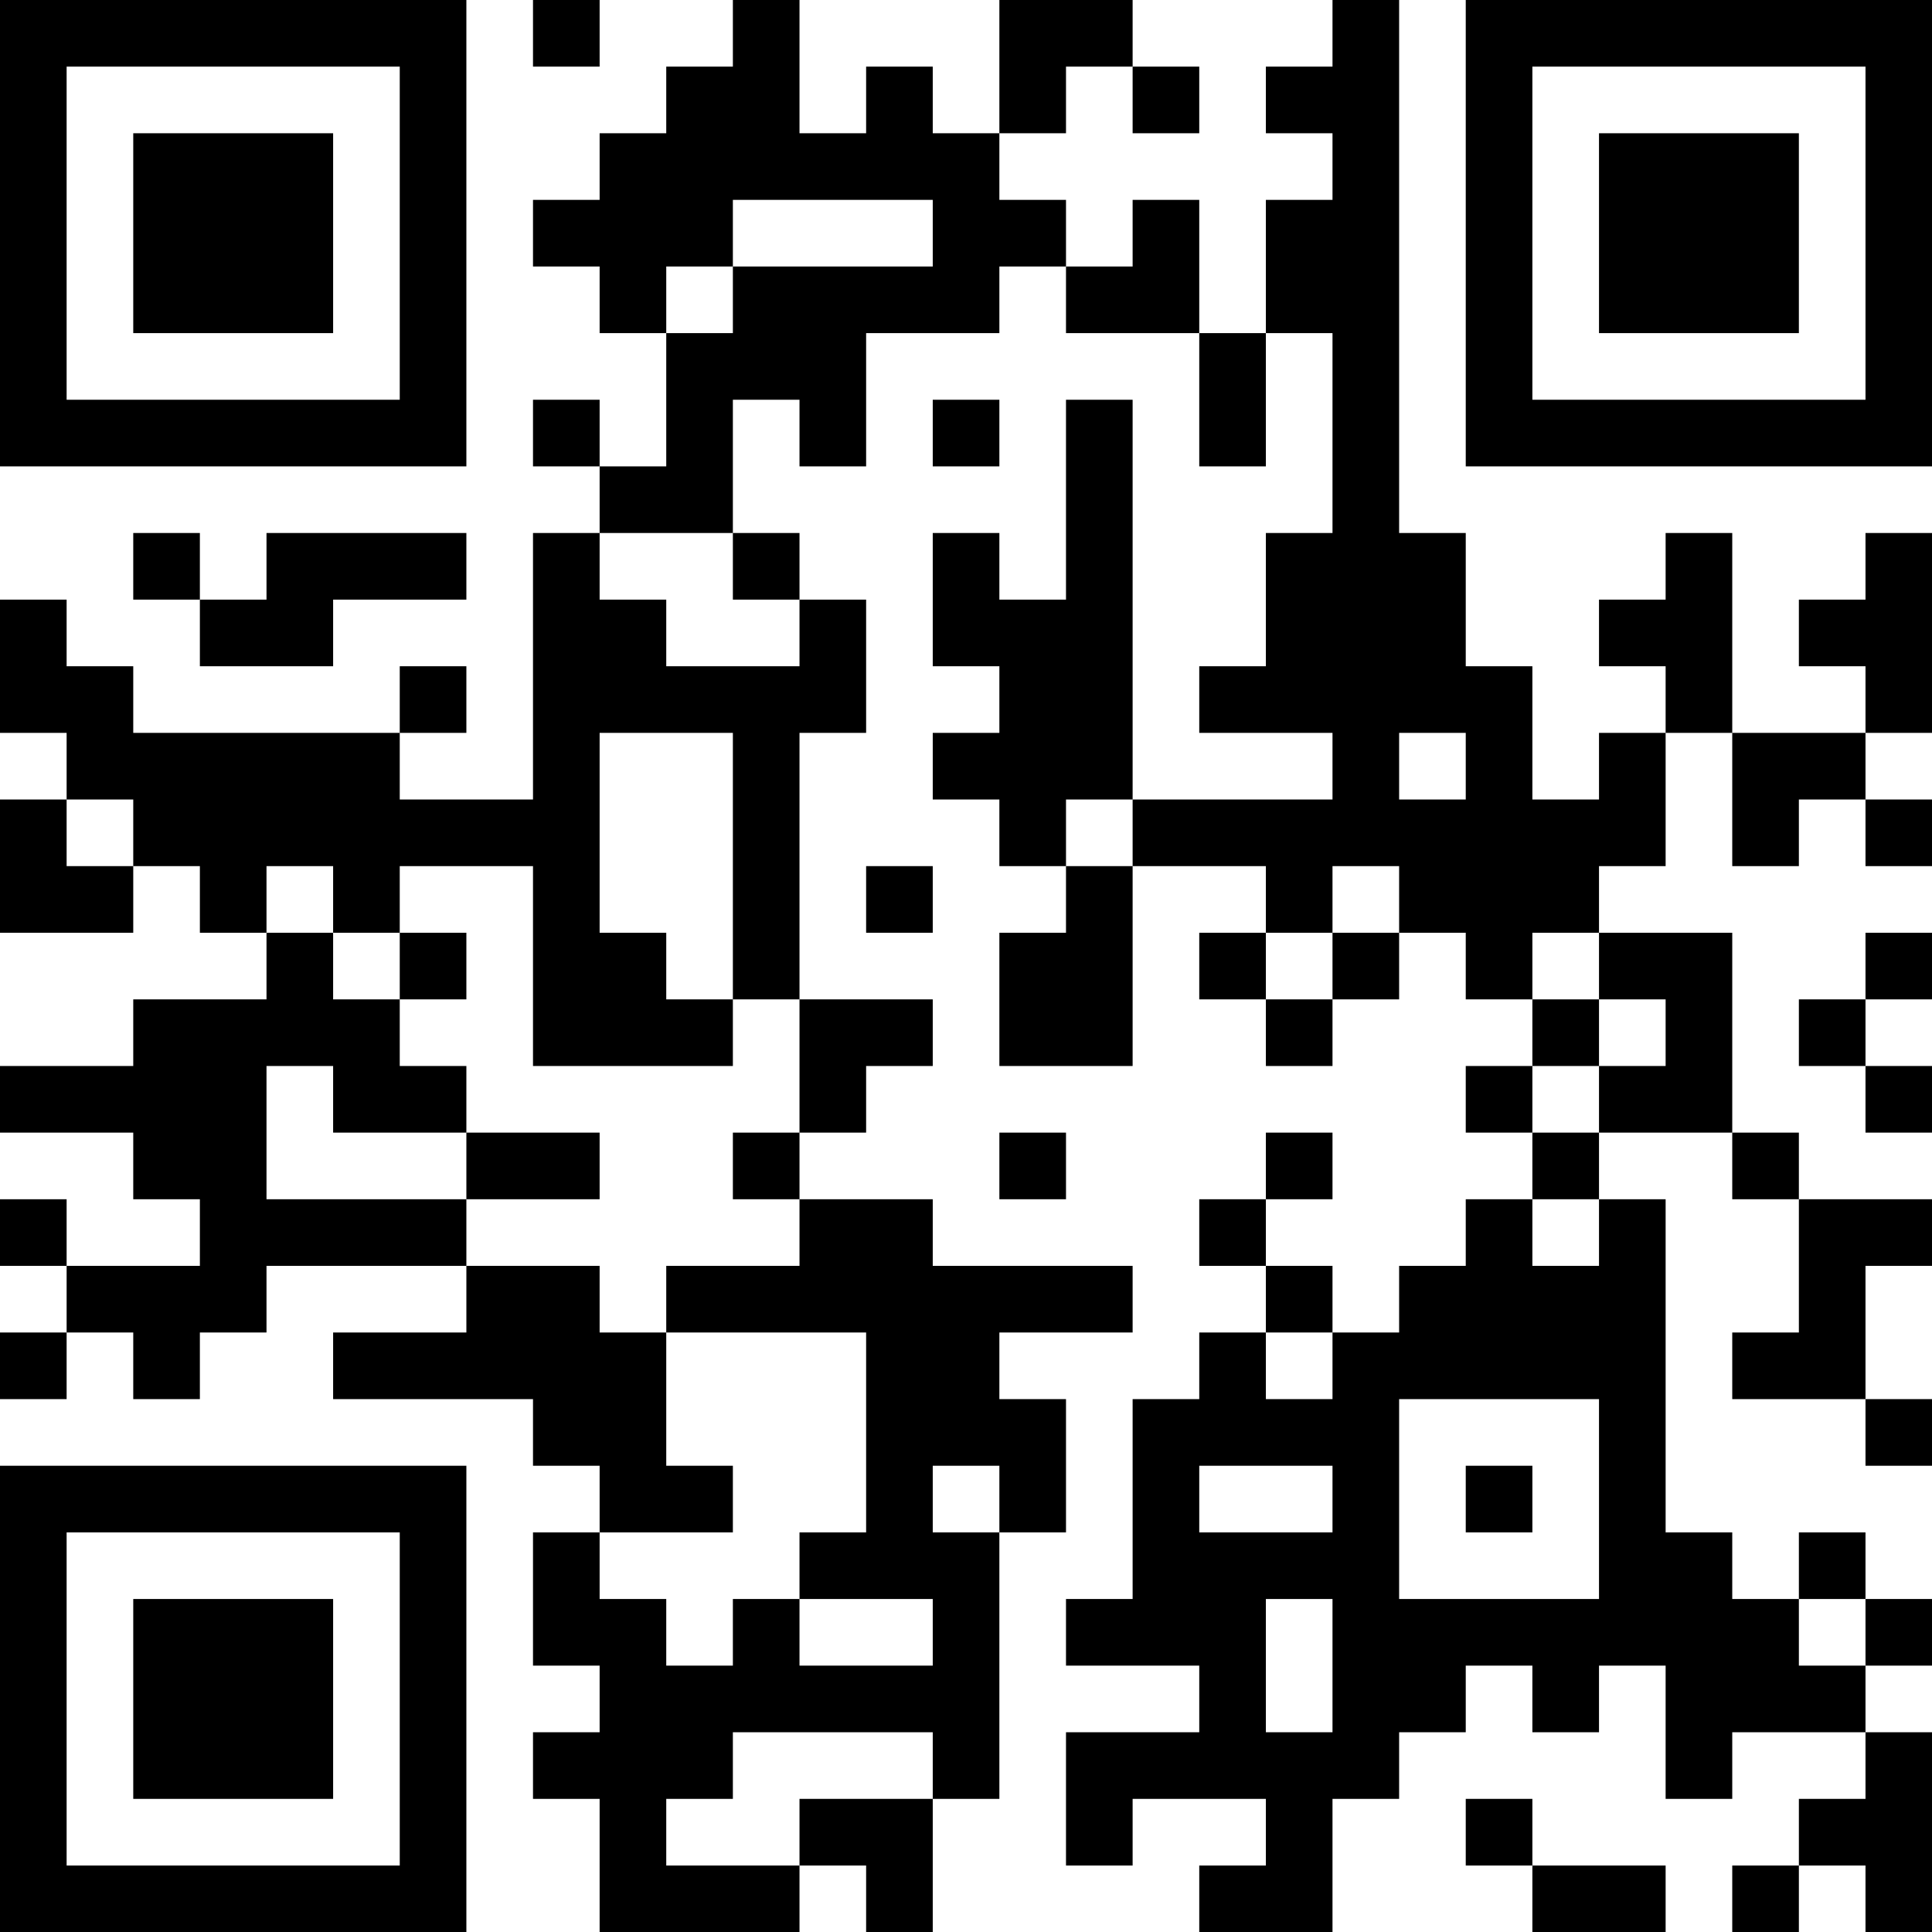 <?xml version="1.0" encoding="UTF-8"?>
<svg xmlns="http://www.w3.org/2000/svg" version="1.1" width="200" height="200" viewBox="0 0 200 200"><rect x="0" y="0" width="200" height="200" fill="#ffffff"/><g transform="scale(6.897)"><g transform="translate(0,0)"><path fill-rule="evenodd" d="M8 0L8 1L9 1L9 0ZM11 0L11 1L10 1L10 2L9 2L9 3L8 3L8 4L9 4L9 5L10 5L10 7L9 7L9 6L8 6L8 7L9 7L9 8L8 8L8 12L6 12L6 11L7 11L7 10L6 10L6 11L2 11L2 10L1 10L1 9L0 9L0 11L1 11L1 12L0 12L0 14L2 14L2 13L3 13L3 14L4 14L4 15L2 15L2 16L0 16L0 17L2 17L2 18L3 18L3 19L1 19L1 18L0 18L0 19L1 19L1 20L0 20L0 21L1 21L1 20L2 20L2 21L3 21L3 20L4 20L4 19L7 19L7 20L5 20L5 21L8 21L8 22L9 22L9 23L8 23L8 25L9 25L9 26L8 26L8 27L9 27L9 29L12 29L12 28L13 28L13 29L14 29L14 27L15 27L15 23L16 23L16 21L15 21L15 20L17 20L17 19L14 19L14 18L12 18L12 17L13 17L13 16L14 16L14 15L12 15L12 11L13 11L13 9L12 9L12 8L11 8L11 6L12 6L12 7L13 7L13 5L15 5L15 4L16 4L16 5L18 5L18 7L19 7L19 5L20 5L20 8L19 8L19 10L18 10L18 11L20 11L20 12L17 12L17 6L16 6L16 9L15 9L15 8L14 8L14 10L15 10L15 11L14 11L14 12L15 12L15 13L16 13L16 14L15 14L15 16L17 16L17 13L19 13L19 14L18 14L18 15L19 15L19 16L20 16L20 15L21 15L21 14L22 14L22 15L23 15L23 16L22 16L22 17L23 17L23 18L22 18L22 19L21 19L21 20L20 20L20 19L19 19L19 18L20 18L20 17L19 17L19 18L18 18L18 19L19 19L19 20L18 20L18 21L17 21L17 24L16 24L16 25L18 25L18 26L16 26L16 28L17 28L17 27L19 27L19 28L18 28L18 29L20 29L20 27L21 27L21 26L22 26L22 25L23 25L23 26L24 26L24 25L25 25L25 27L26 27L26 26L28 26L28 27L27 27L27 28L26 28L26 29L27 29L27 28L28 28L28 29L29 29L29 26L28 26L28 25L29 25L29 24L28 24L28 23L27 23L27 24L26 24L26 23L25 23L25 18L24 18L24 17L26 17L26 18L27 18L27 20L26 20L26 21L28 21L28 22L29 22L29 21L28 21L28 19L29 19L29 18L27 18L27 17L26 17L26 14L24 14L24 13L25 13L25 11L26 11L26 13L27 13L27 12L28 12L28 13L29 13L29 12L28 12L28 11L29 11L29 8L28 8L28 9L27 9L27 10L28 10L28 11L26 11L26 8L25 8L25 9L24 9L24 10L25 10L25 11L24 11L24 12L23 12L23 10L22 10L22 8L21 8L21 0L20 0L20 1L19 1L19 2L20 2L20 3L19 3L19 5L18 5L18 3L17 3L17 4L16 4L16 3L15 3L15 2L16 2L16 1L17 1L17 2L18 2L18 1L17 1L17 0L15 0L15 2L14 2L14 1L13 1L13 2L12 2L12 0ZM11 3L11 4L10 4L10 5L11 5L11 4L14 4L14 3ZM14 6L14 7L15 7L15 6ZM2 8L2 9L3 9L3 10L5 10L5 9L7 9L7 8L4 8L4 9L3 9L3 8ZM9 8L9 9L10 9L10 10L12 10L12 9L11 9L11 8ZM9 11L9 14L10 14L10 15L11 15L11 16L8 16L8 13L6 13L6 14L5 14L5 13L4 13L4 14L5 14L5 15L6 15L6 16L7 16L7 17L5 17L5 16L4 16L4 18L7 18L7 19L9 19L9 20L10 20L10 22L11 22L11 23L9 23L9 24L10 24L10 25L11 25L11 24L12 24L12 25L14 25L14 24L12 24L12 23L13 23L13 20L10 20L10 19L12 19L12 18L11 18L11 17L12 17L12 15L11 15L11 11ZM21 11L21 12L22 12L22 11ZM1 12L1 13L2 13L2 12ZM16 12L16 13L17 13L17 12ZM13 13L13 14L14 14L14 13ZM20 13L20 14L19 14L19 15L20 15L20 14L21 14L21 13ZM6 14L6 15L7 15L7 14ZM23 14L23 15L24 15L24 16L23 16L23 17L24 17L24 16L25 16L25 15L24 15L24 14ZM28 14L28 15L27 15L27 16L28 16L28 17L29 17L29 16L28 16L28 15L29 15L29 14ZM7 17L7 18L9 18L9 17ZM15 17L15 18L16 18L16 17ZM23 18L23 19L24 19L24 18ZM19 20L19 21L20 21L20 20ZM21 21L21 24L24 24L24 21ZM14 22L14 23L15 23L15 22ZM18 22L18 23L20 23L20 22ZM22 22L22 23L23 23L23 22ZM19 24L19 26L20 26L20 24ZM27 24L27 25L28 25L28 24ZM11 26L11 27L10 27L10 28L12 28L12 27L14 27L14 26ZM22 27L22 28L23 28L23 29L25 29L25 28L23 28L23 27ZM0 0L0 7L7 7L7 0ZM1 1L1 6L6 6L6 1ZM2 2L2 5L5 5L5 2ZM22 0L22 7L29 7L29 0ZM23 1L23 6L28 6L28 1ZM24 2L24 5L27 5L27 2ZM0 22L0 29L7 29L7 22ZM1 23L1 28L6 28L6 23ZM2 24L2 27L5 27L5 24Z" fill="#000000"/></g></g></svg>
